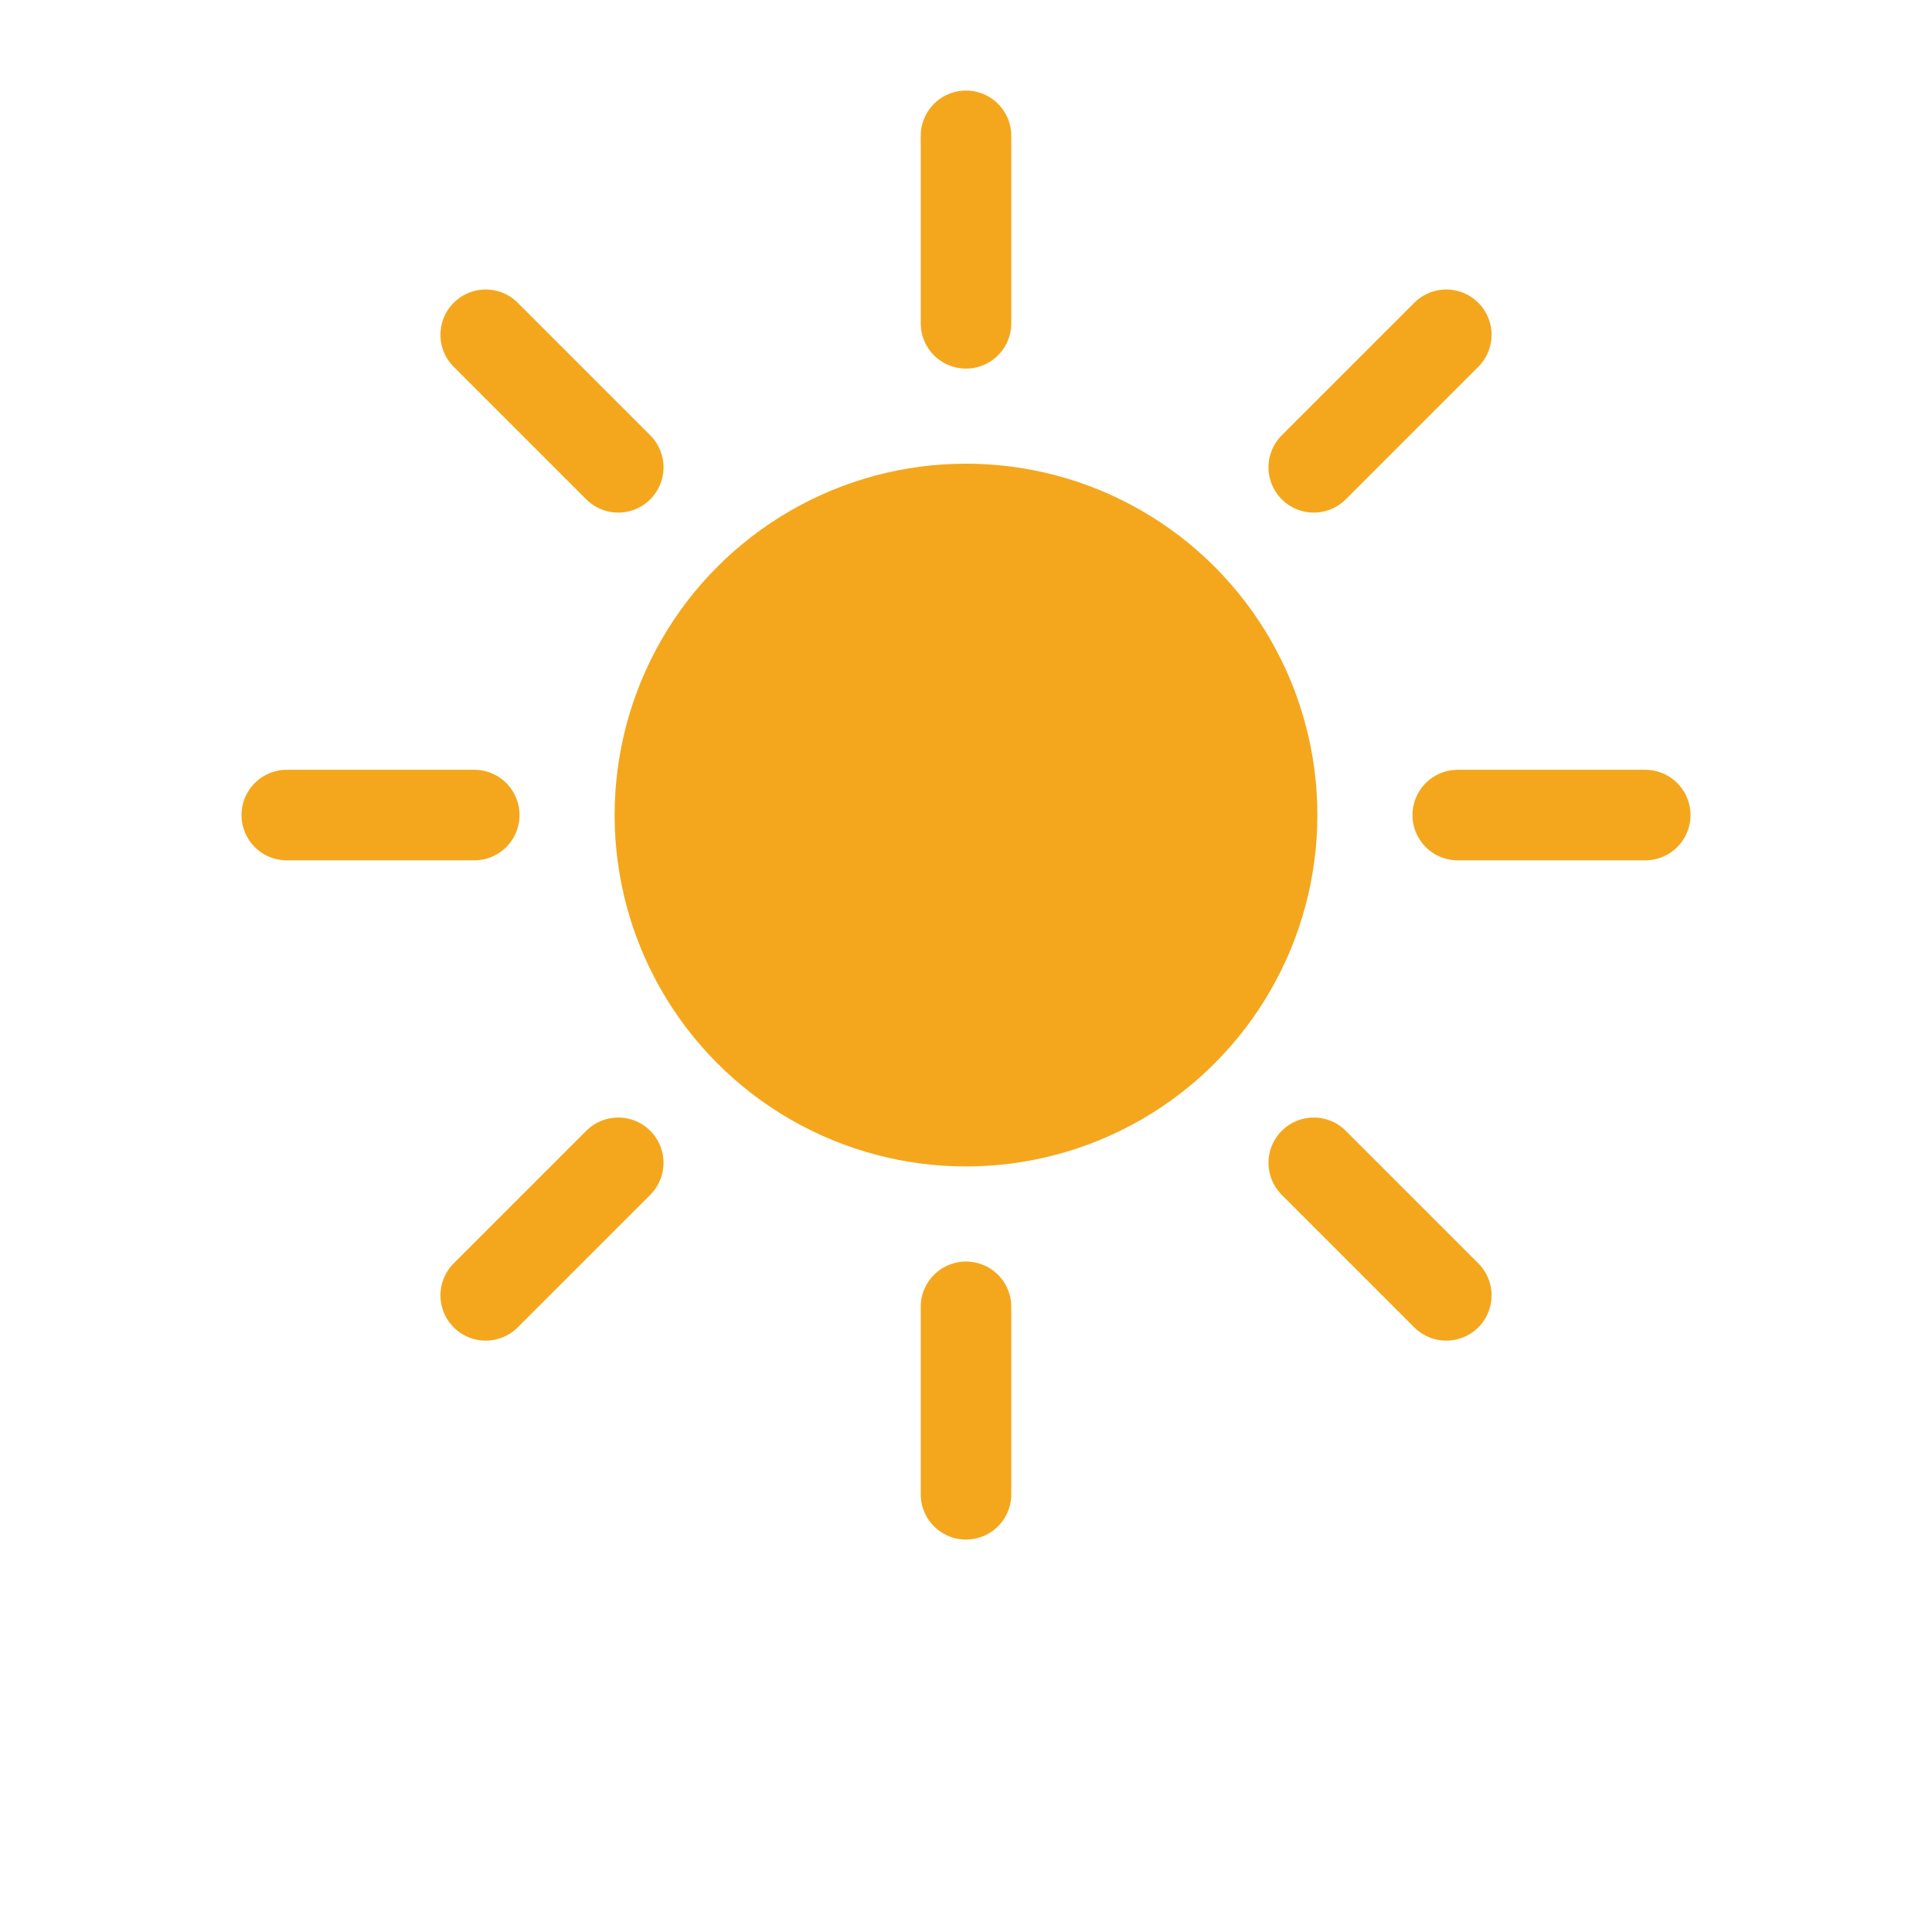 <svg xmlns="http://www.w3.org/2000/svg" viewBox="0 5 64 64">
    <g>
        <circle cx="32" cy="32" r="11.64" fill="#f4a71d" />
        <line x1="32" y1="15.71" x2="32" y2="9.5" fill="none" stroke="#f4a71d" stroke-linecap="round" stroke-miterlimit="10" stroke-width="3" />
        <line x1="32" y1="54.5" x2="32" y2="48.29" fill="none" stroke="#f4a71d" stroke-linecap="round" stroke-miterlimit="10" stroke-width="3" />
        <line x1="43.52" y1="20.48" x2="47.91" y2="16.09" fill="none" stroke="#f4a71d" stroke-linecap="round" stroke-miterlimit="10" stroke-width="3" />
        <line x1="16.09" y1="47.91" x2="20.48" y2="43.52" fill="none" stroke="#f4a71d" stroke-linecap="round" stroke-miterlimit="10" stroke-width="3" />
        <line x1="20.48" y1="20.48" x2="16.09" y2="16.09" fill="none" stroke="#f4a71d" stroke-linecap="round" stroke-miterlimit="10" stroke-width="3" />
        <line x1="47.91" y1="47.91" x2="43.52" y2="43.52" fill="none" stroke="#f4a71d" stroke-linecap="round" stroke-miterlimit="10" stroke-width="3" />
        <line x1="15.71" y1="32" x2="9.5" y2="32" fill="none" stroke="#f4a71d" stroke-linecap="round" stroke-miterlimit="10" stroke-width="3" />
        <line x1="54.5" y1="32" x2="48.29" y2="32" fill="none" stroke="#f4a71d" stroke-linecap="round" stroke-miterlimit="10" stroke-width="3" />

        <animateTransform attributeName="transform" type="rotate" from="0 32 32" to="360 32 32" dur="45s" repeatCount="indefinite" />
    </g>
</svg>